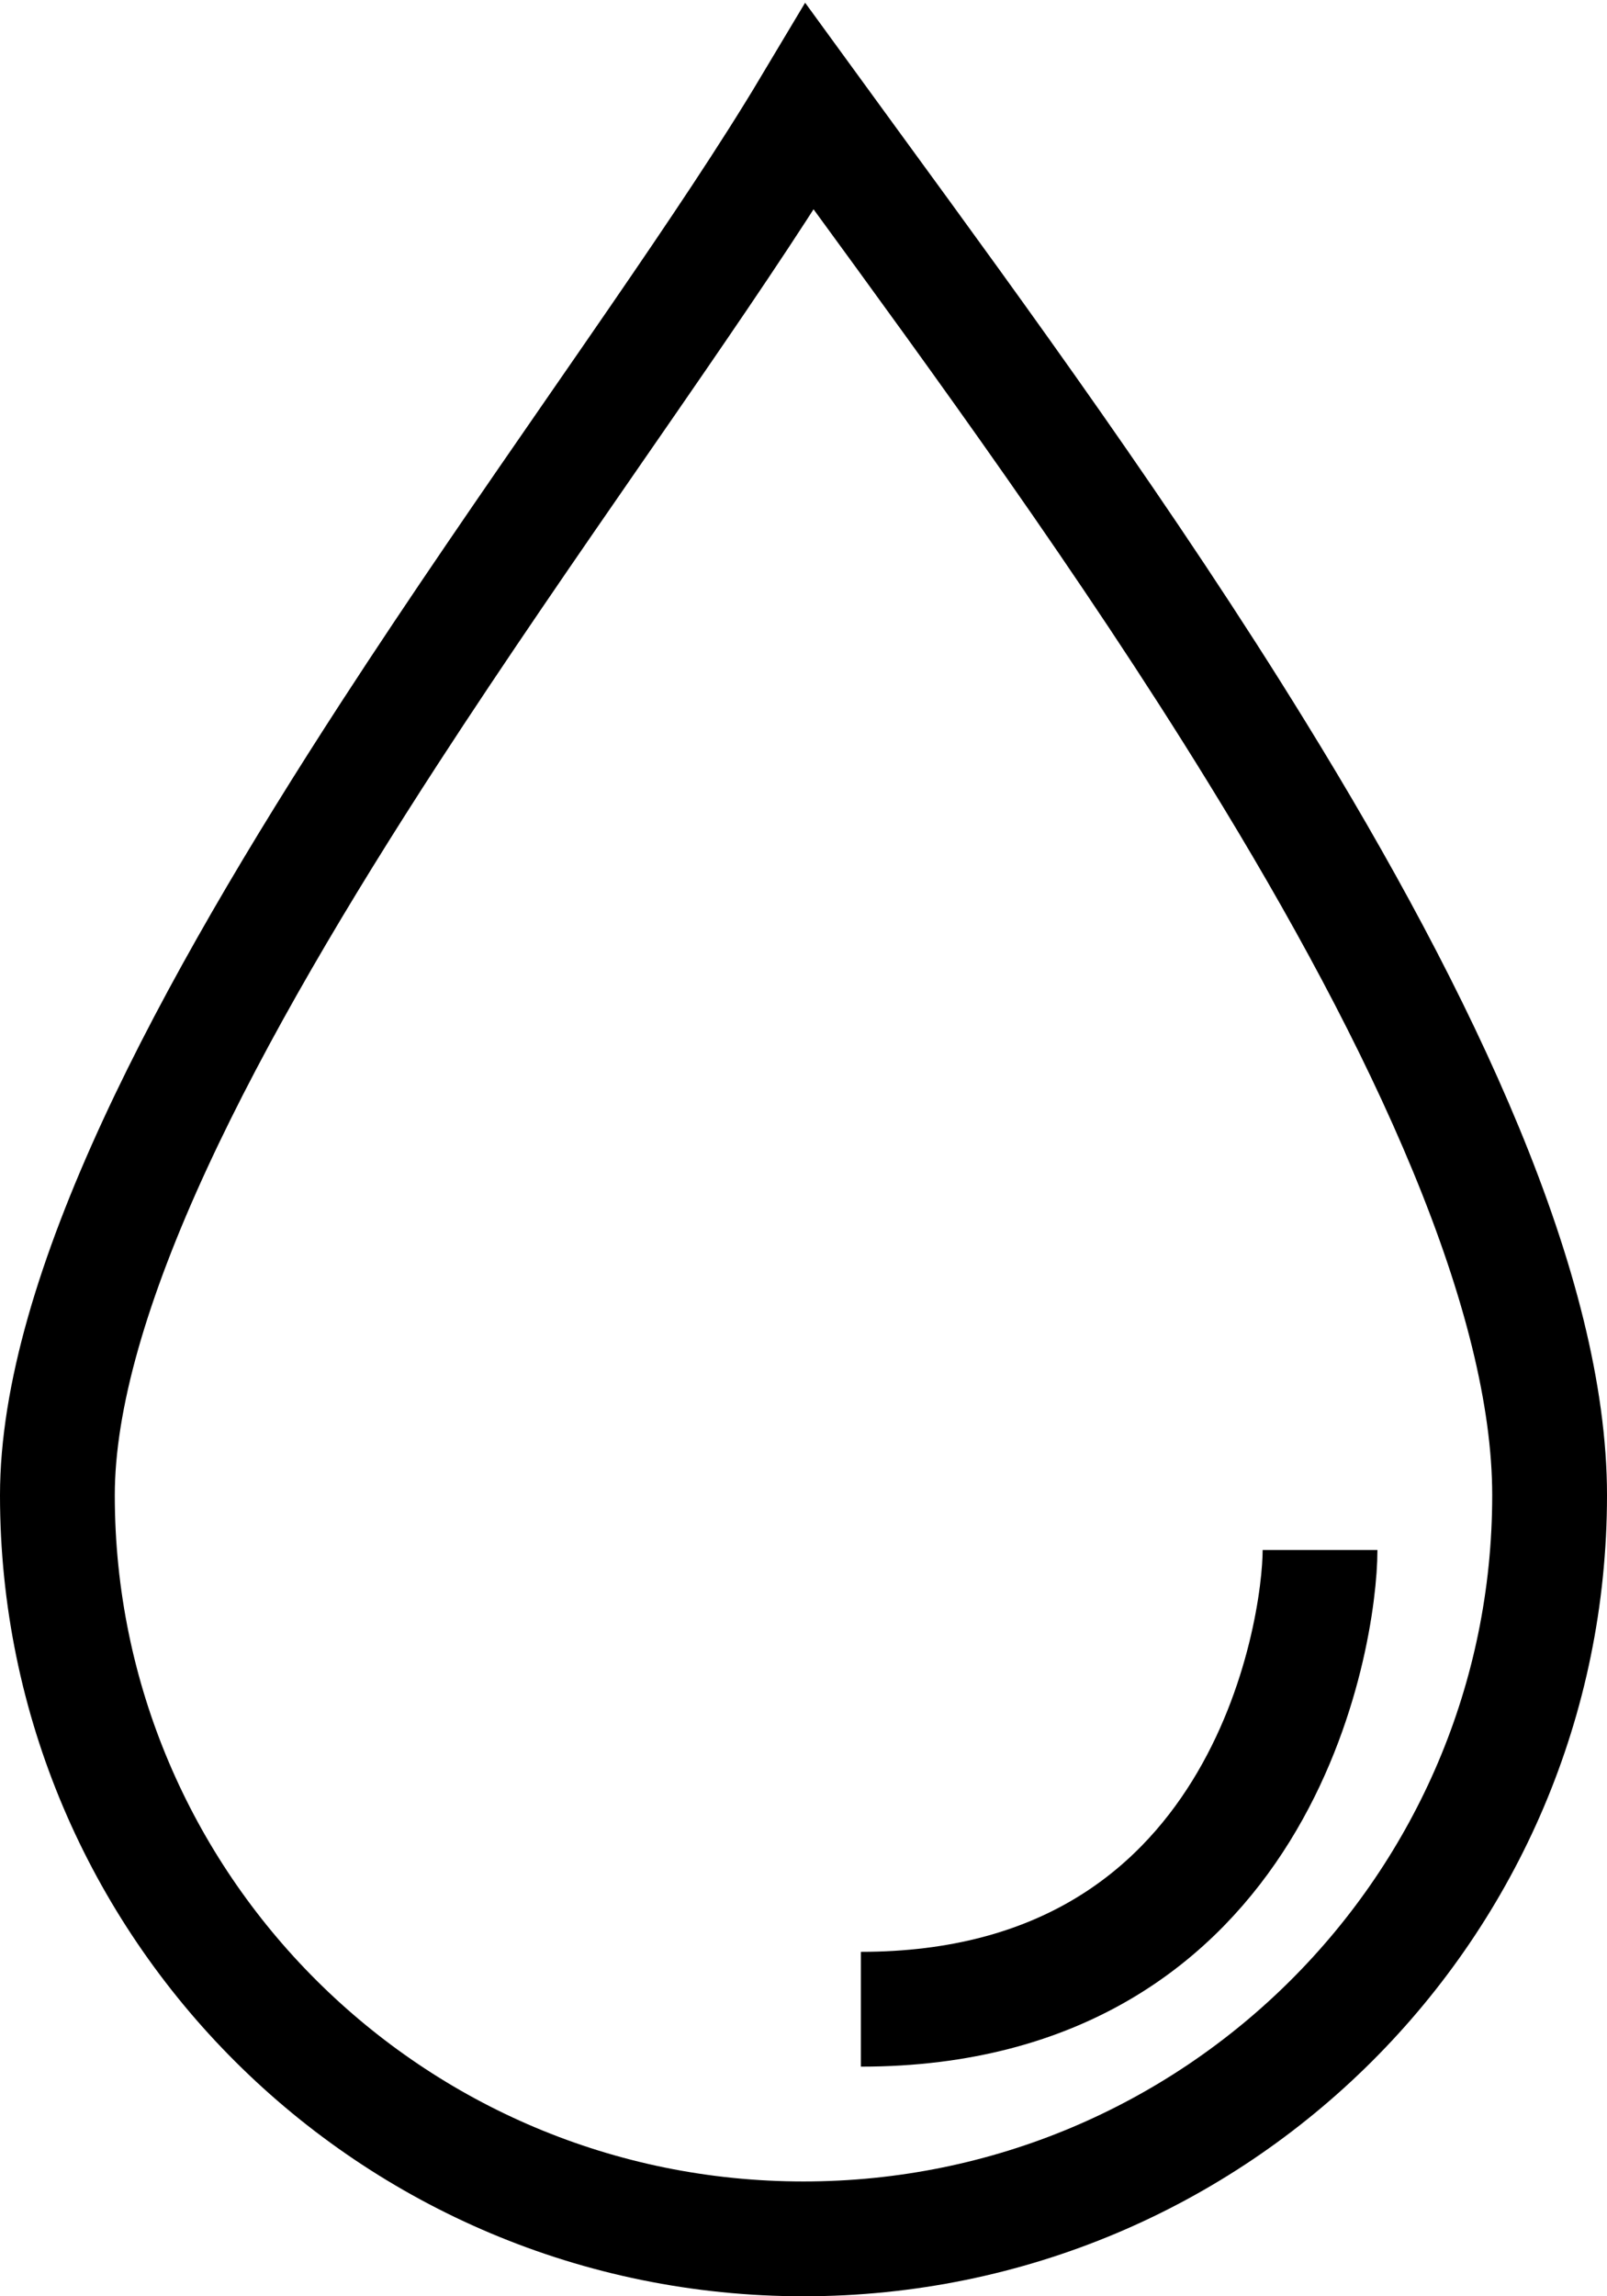 <svg width="14" height="20" viewBox="0 0 14 20" fill="none" xmlns="http://www.w3.org/2000/svg">
<path d="M13.5 13.023C13.5 16.599 10.591 19.5 7 19.5C3.409 19.5 0.5 16.599 0.5 13.023C0.5 12.168 0.815 11.125 1.351 9.965C1.883 8.813 2.612 7.59 3.394 6.385C3.993 5.463 4.617 4.561 5.202 3.715C5.382 3.456 5.557 3.201 5.728 2.953C6.233 2.218 6.697 1.529 7.055 0.93C7.183 1.106 7.316 1.288 7.452 1.474C8.528 2.948 9.825 4.724 10.949 6.55C11.671 7.721 12.312 8.898 12.772 10.012C13.234 11.13 13.5 12.153 13.5 13.023Z" stroke="black"/>
<path d="M11.5 13.5C11.5 14.227 11 17.5 7.5 17.5" stroke="black"/>
</svg>
